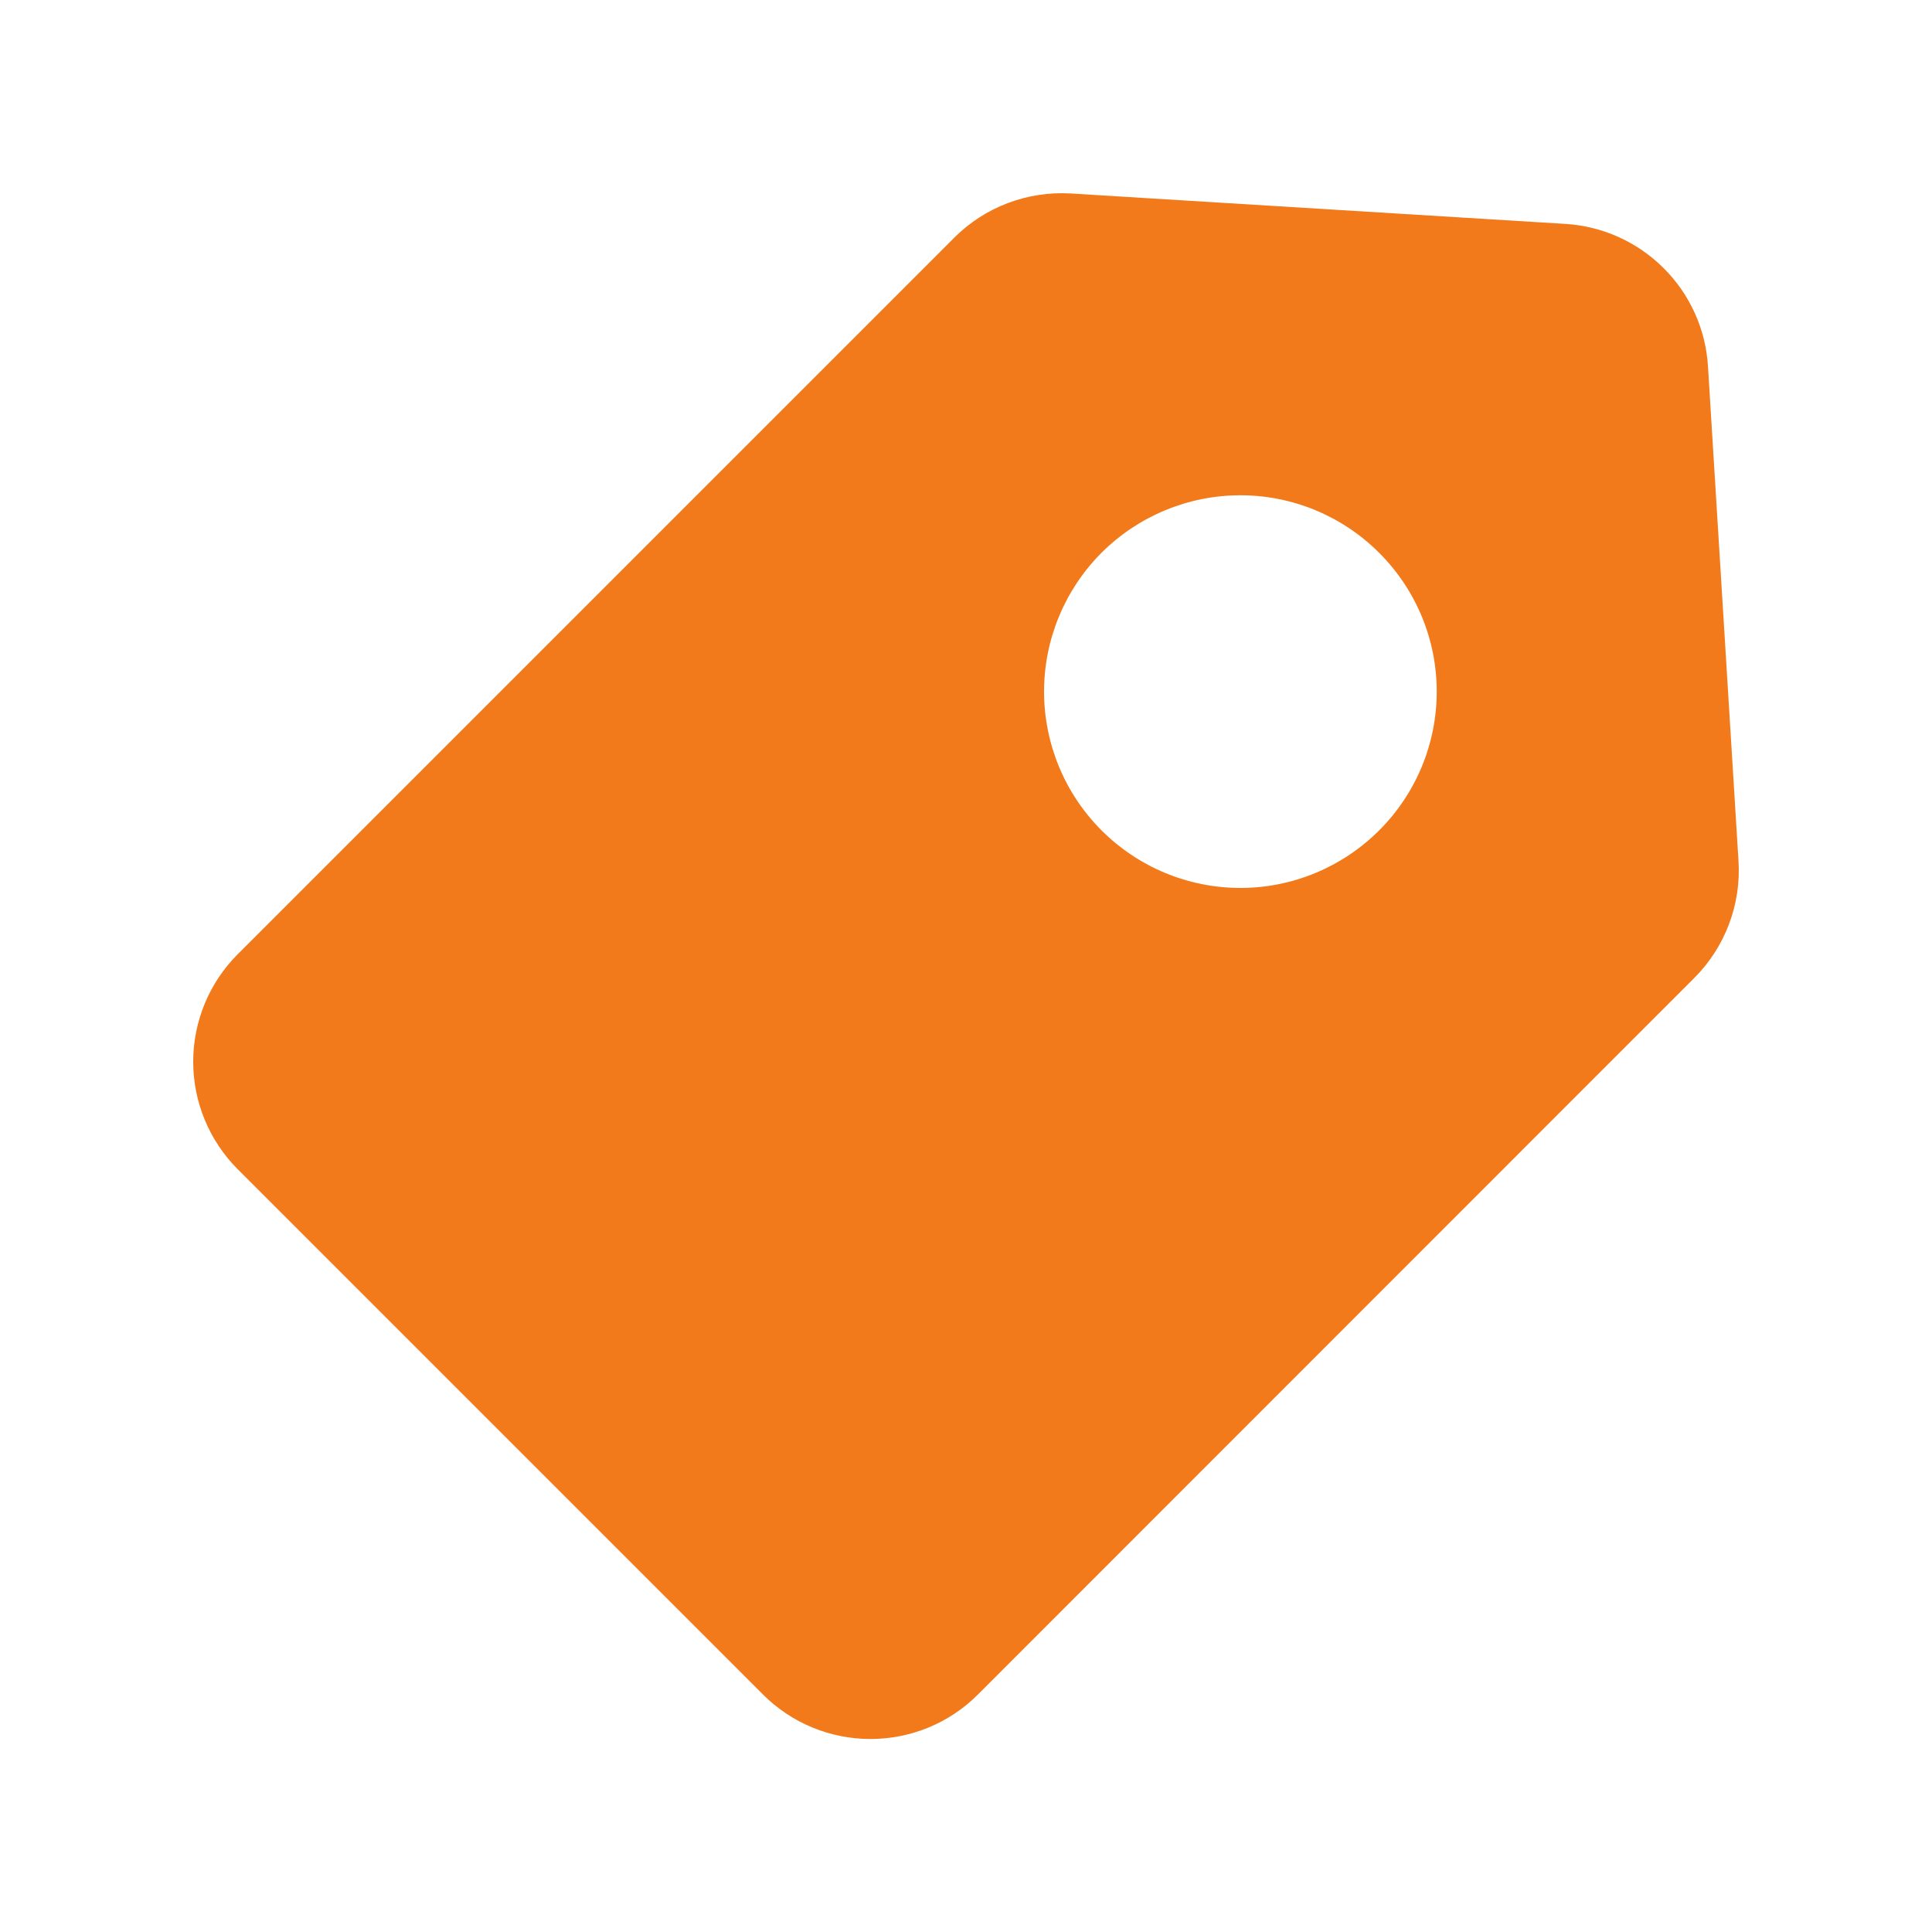 <svg width="20" height="20" viewBox="0 0 20 20" fill="none" xmlns="http://www.w3.org/2000/svg">
<path d="M17.997 8.914L17.681 3.793V3.793C17.658 3.41 17.495 3.048 17.223 2.777C16.952 2.505 16.59 2.342 16.207 2.318L11.086 2.003C10.635 1.976 10.194 2.143 9.876 2.463L2.461 9.878C2.166 10.173 2 10.573 2 10.991C2 11.408 2.166 11.809 2.461 12.104L7.898 17.541C8.193 17.837 8.594 18.002 9.011 18.002C9.429 18.002 9.829 17.837 10.124 17.541L17.539 10.124C17.858 9.805 18.025 9.364 17.997 8.914L17.997 8.914ZM14.277 8.596H14.277C13.896 8.977 13.379 9.192 12.841 9.192C12.302 9.192 11.785 8.978 11.403 8.596C11.022 8.215 10.808 7.698 10.808 7.159C10.808 6.62 11.022 6.104 11.403 5.722C11.785 5.341 12.302 5.127 12.841 5.127C13.379 5.127 13.896 5.341 14.277 5.723C14.659 6.104 14.873 6.62 14.873 7.159C14.873 7.698 14.659 8.215 14.277 8.596H14.277Z" fill="#F27A1A"/>
</svg>
